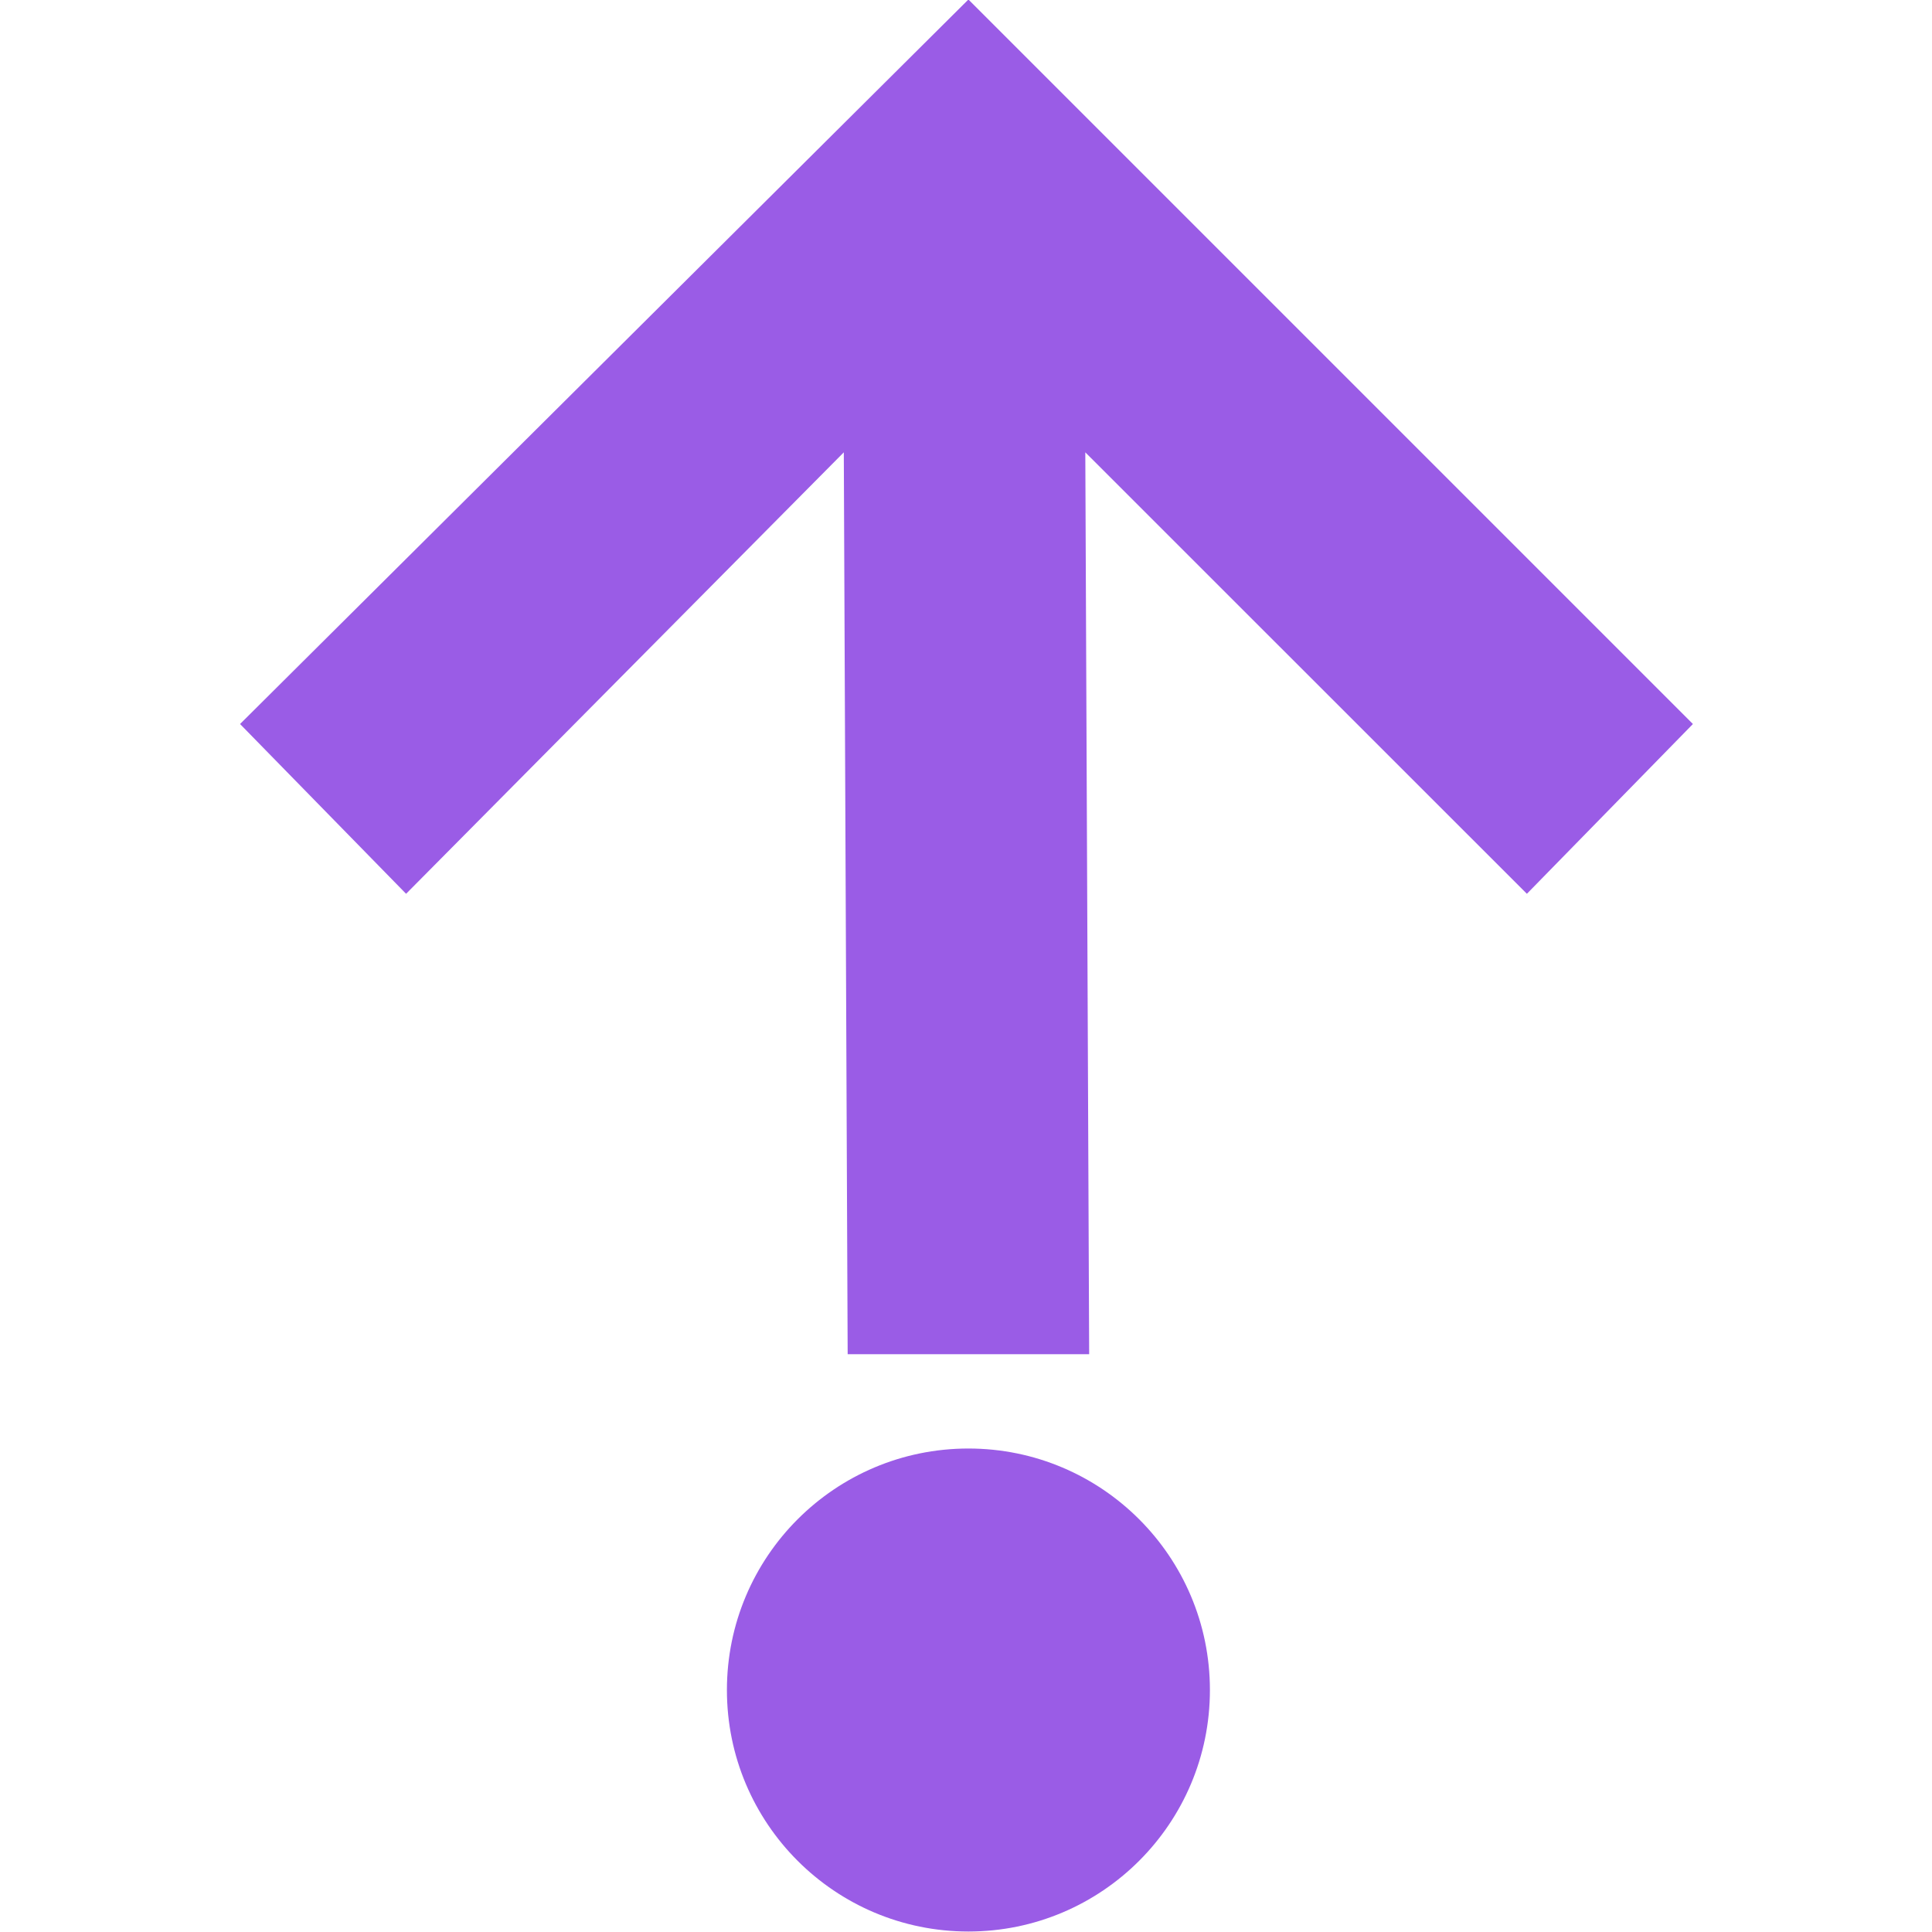 <svg xmlns="http://www.w3.org/2000/svg" width="16" height="16" viewBox="0 0 16 16">
 <defs>
  <style id="current-color-scheme" type="text/css">
   .ColorScheme-Text { color:#9a5ce6; } .ColorScheme-Highlight { color:#5294e2; }
  </style>
 </defs>
 <path style="fill:currentColor" class="ColorScheme-Text" d="M 8.02 -0.004 L 1.988 5.996 L 3.363 7.402 L 6.988 3.746 L 7.02 11.215 L 9.02 11.215 L 8.988 3.746 L 12.645 7.402 L 14.02 5.996 L 8.02 -0.004 z M 8.02 11.996 C 6.915 11.996 6.02 12.892 6.02 13.996 C 6.02 15.101 6.915 15.996 8.02 15.996 C 9.124 15.996 10.02 15.101 10.02 13.996 C 10.02 12.892 9.124 11.996 8.02 11.996 z"/>
</svg>
